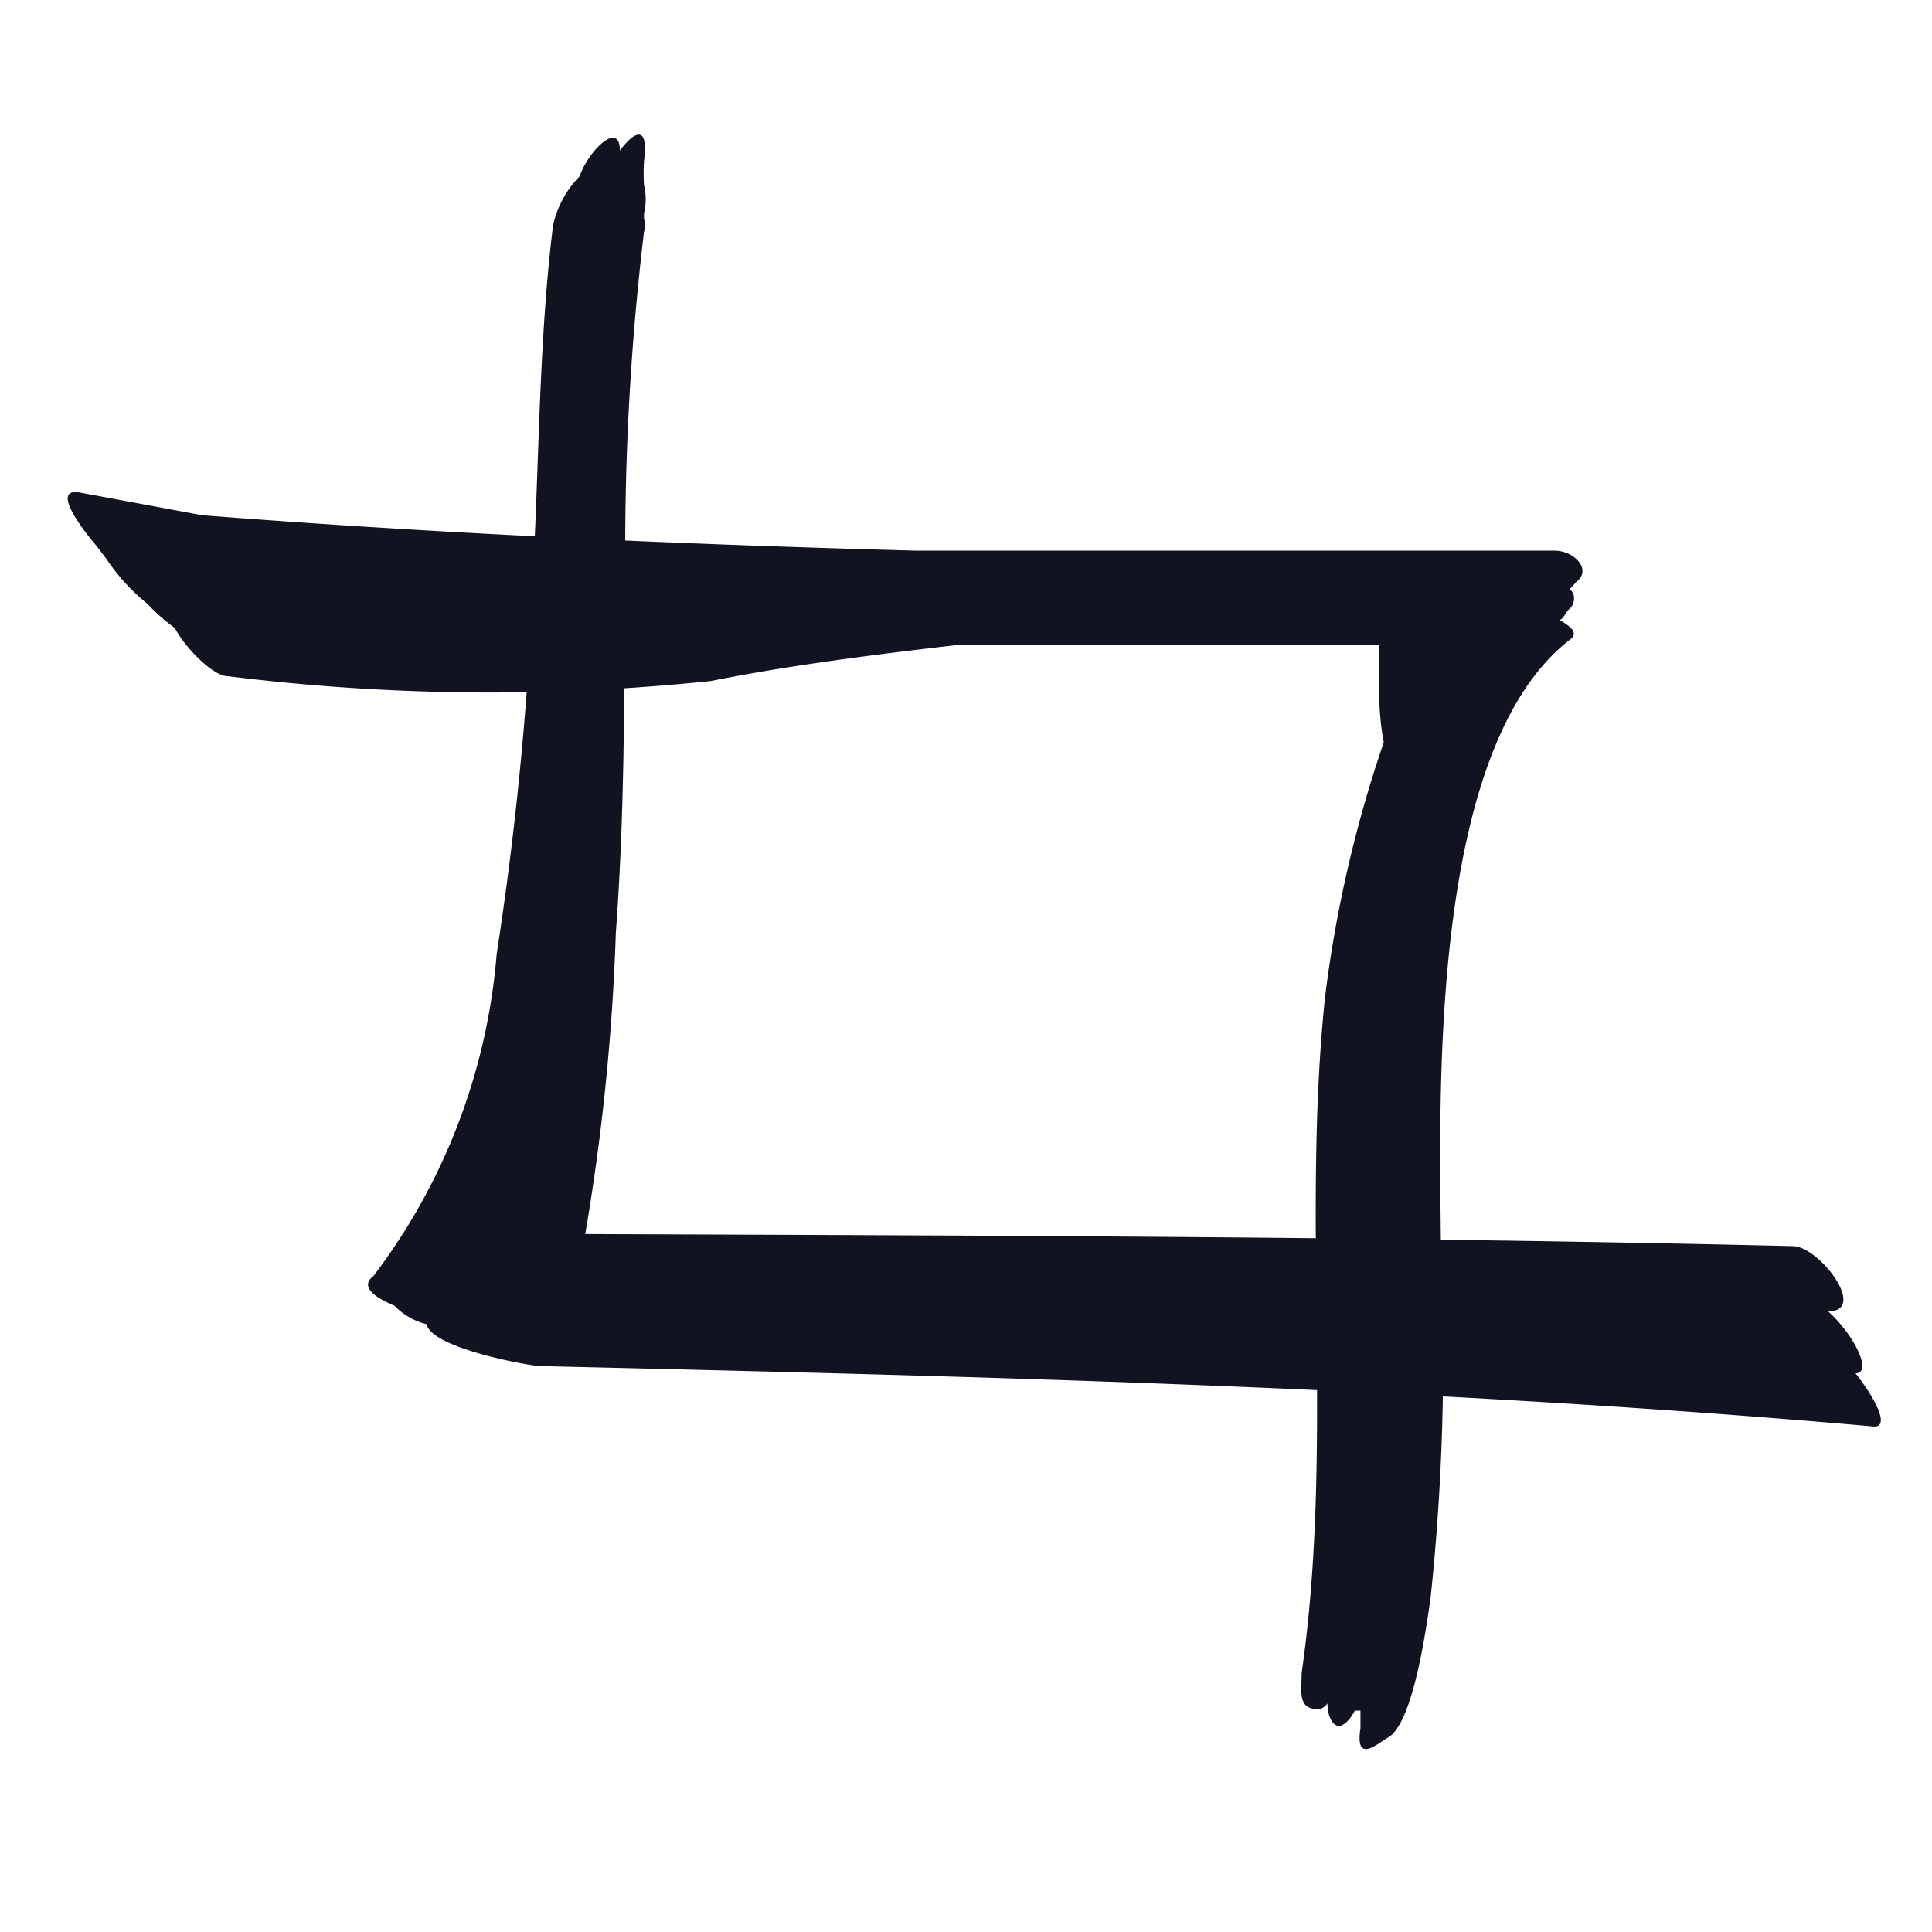 <svg xmlns="http://www.w3.org/2000/svg" viewBox="0 0 24 24"><defs><style>.cls-1{fill:#111320;}</style></defs><g id="Design_ic-artboard" data-name="Design/ic-artboard"><path class="cls-1" d="M19.31,6.84H11.36c-2.95-.08-5.9-.21-8.85-.44L1,6.12c-.46-.09.23.7.19.65l.13.17a2.51,2.51,0,0,0,.51.56,2.29,2.29,0,0,0,.34.3c.14.26.48.6.66.6a26.42,26.42,0,0,0,6,.06c1-.2,2.05-.33,3.08-.45l5.22,0,0,.32c0,.3,0,.59.06.89a15.68,15.68,0,0,0-.73,3.17c-.29,2.77.11,5.61-.29,8.39,0,.23-.06.47.23.45a.18.18,0,0,0,.09-.07c0,.17.07.27.13.28s.15-.07.21-.19l.07,0,0,.22c-.07.45.21.19.35.11.31-.19.47-1.38.52-1.72a28,28,0,0,0,.13-4.2c0-1.67-.23-6.31,1.61-7.72.1-.08,0-.16-.14-.24.05,0,.08-.1.13-.14s.09-.17,0-.24l.08-.09C19.78,7.08,19.56,6.84,19.31,6.84Z"/><path class="cls-1" d="M23.05,17.06c.21,0,0-.46-.34-.77.5,0-.11-.81-.44-.81-5-.12-10-.13-15-.15a27.56,27.56,0,0,0,.38-3.74c.13-1.74.1-3.52.12-5.27A33,33,0,0,1,8,2.88a.23.23,0,0,0,0-.16V2.65A.74.74,0,0,0,8,2.3,2.48,2.48,0,0,1,8,2c.06-.46-.12-.37-.3-.13,0-.38-.39,0-.5.32a1.26,1.26,0,0,0-.33.61c-.16,1.3-.17,2.63-.23,3.94a41.65,41.65,0,0,1-.47,5.11,7.63,7.63,0,0,1-1.53,4c-.17.13,0,.26.26.37a.83.83,0,0,0,.4.23c.06.3,1.29.52,1.41.52,5.54.13,11,.26,16.56.75C23.48,17.74,23.31,17.39,23.05,17.06Z"/></g></svg>